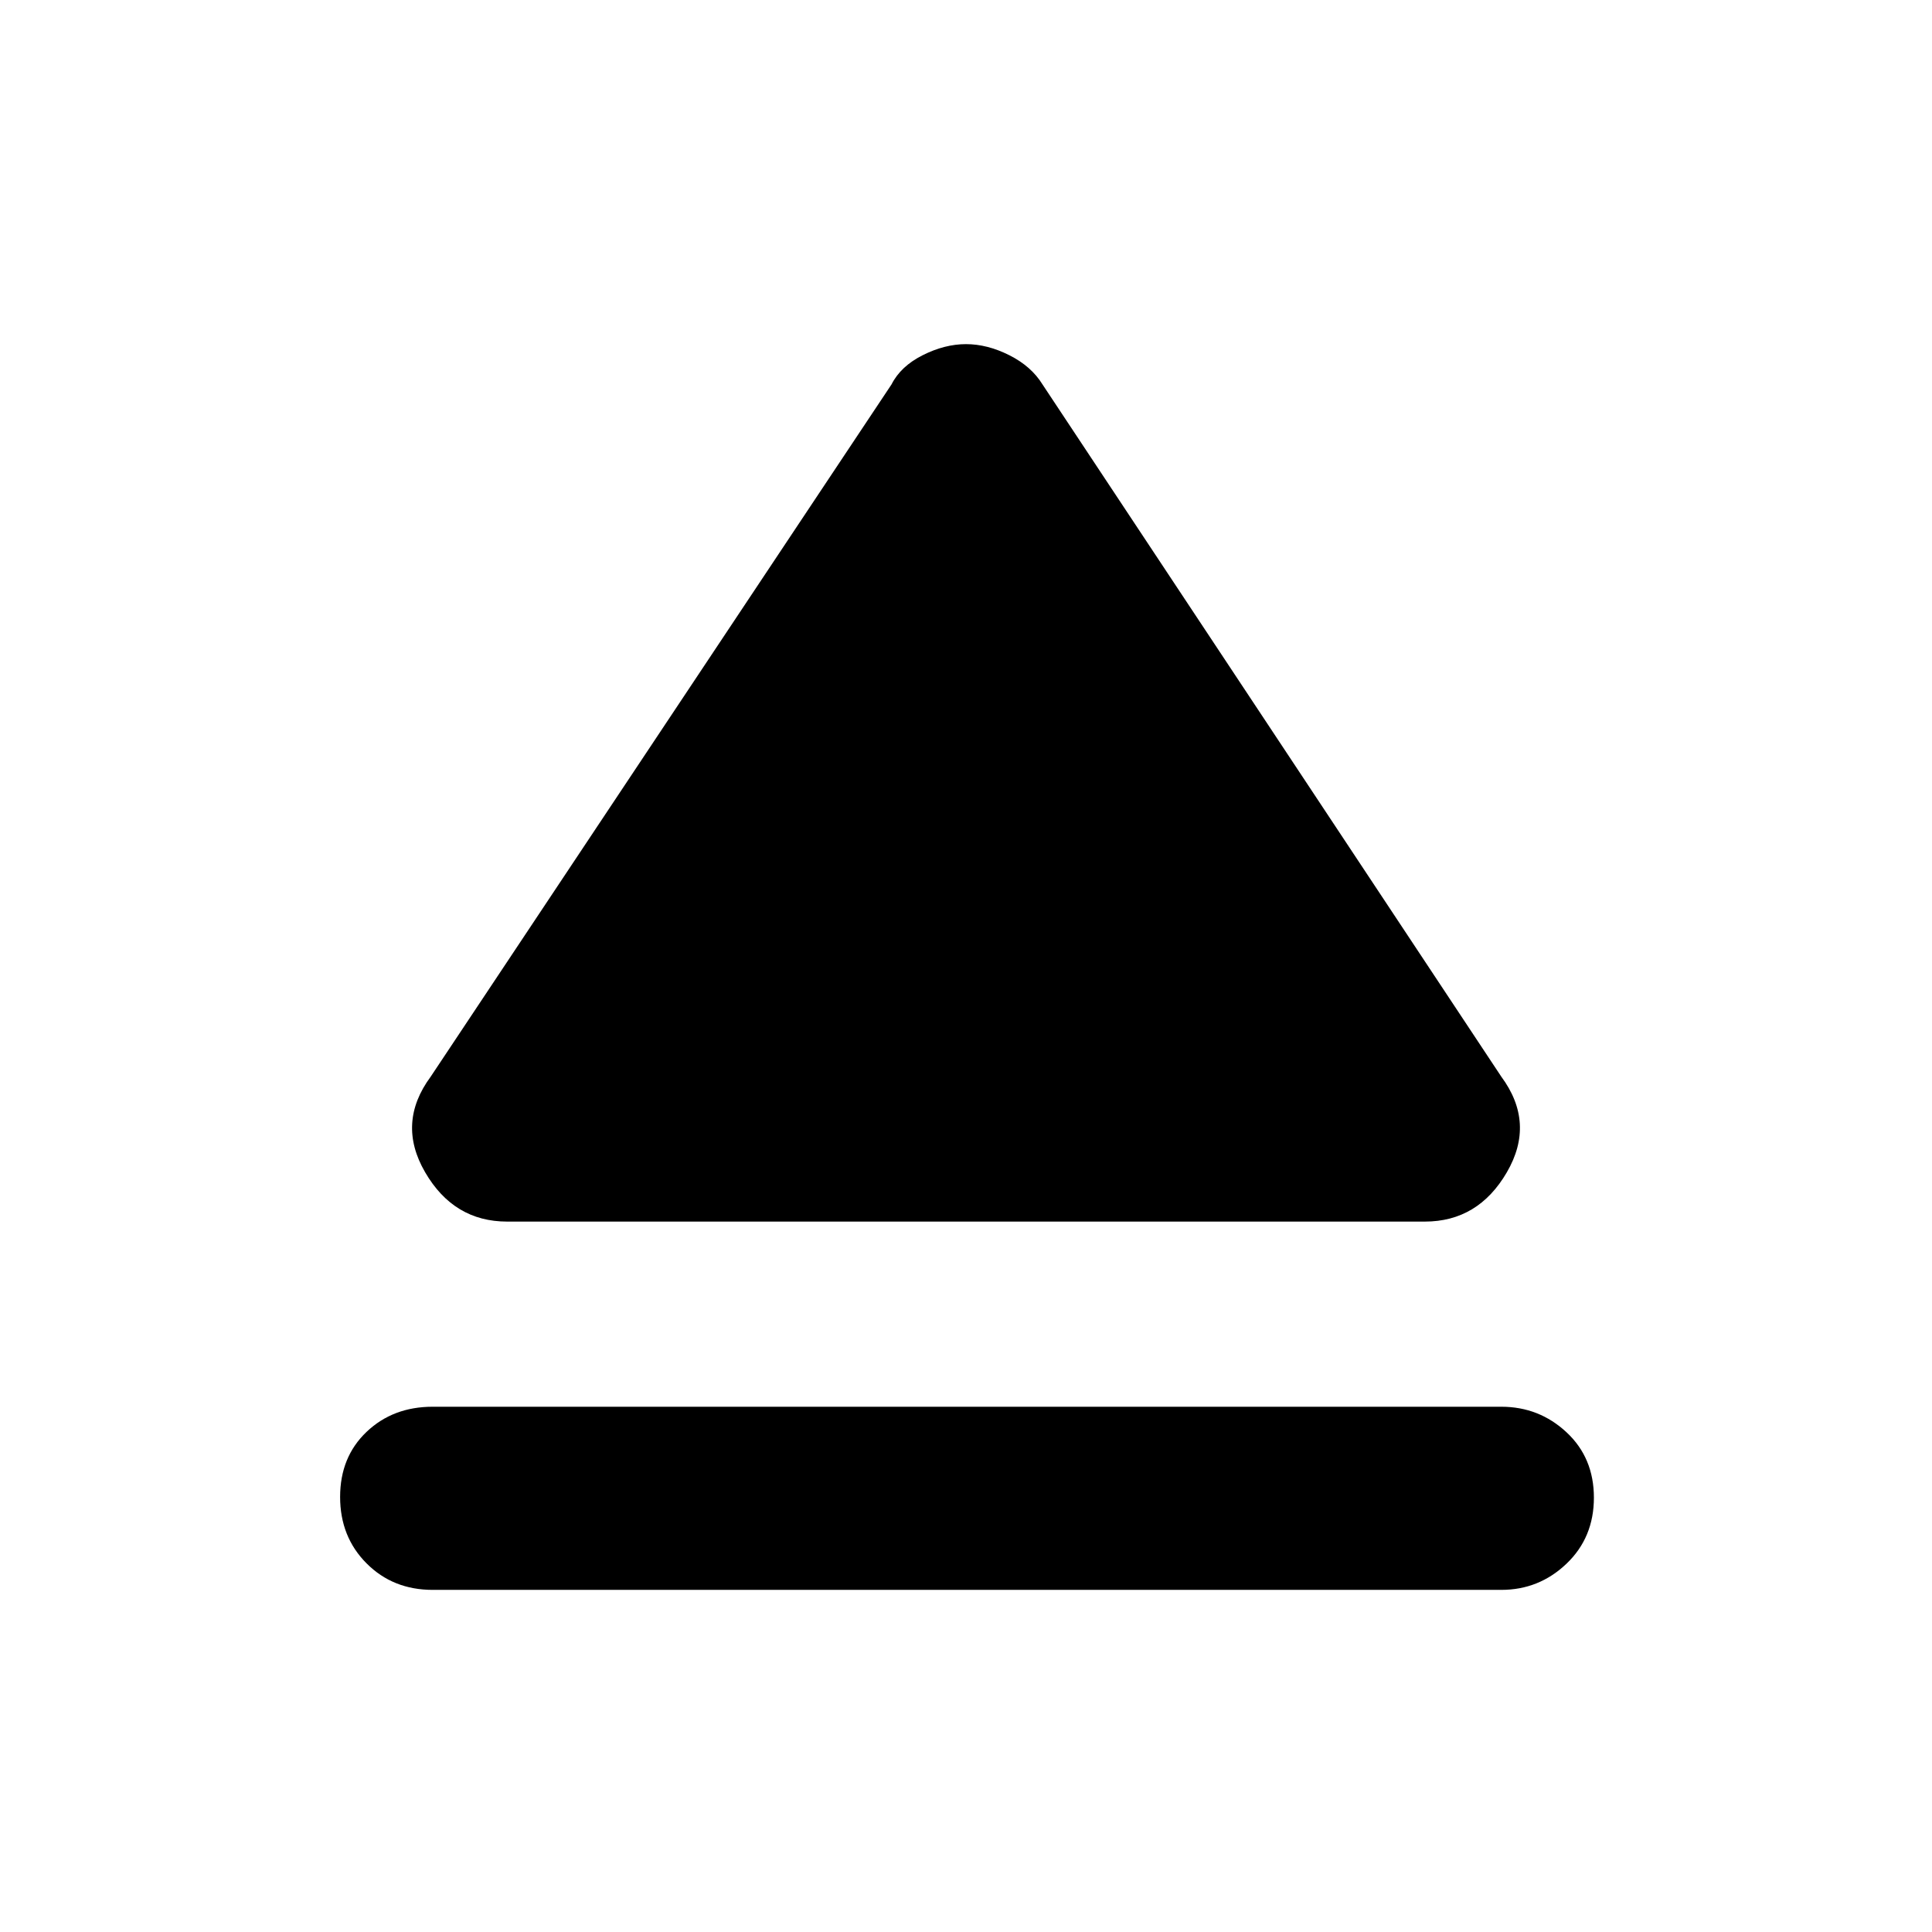 <svg xmlns="http://www.w3.org/2000/svg" height="48" viewBox="0 -960 960 960" width="48"><path d="M215-261h531q18.75 0 32.38 12.68Q792-235.65 792-215.82 792-196 778.38-183q-13.63 13-32.38 13H215q-19.75 0-32.87-13.18-13.13-13.17-13.13-33 0-19.82 13.13-32.32Q195.25-261 215-261Zm-1-164 229-344q4.55-9 15.48-14.5Q469.42-789 480-789t21.52 5.5Q512.45-778 518-769l228 344q17 23 2.75 47.5T708-353H252q-26.5 0-40.75-24.5T214-425Z"/></svg>